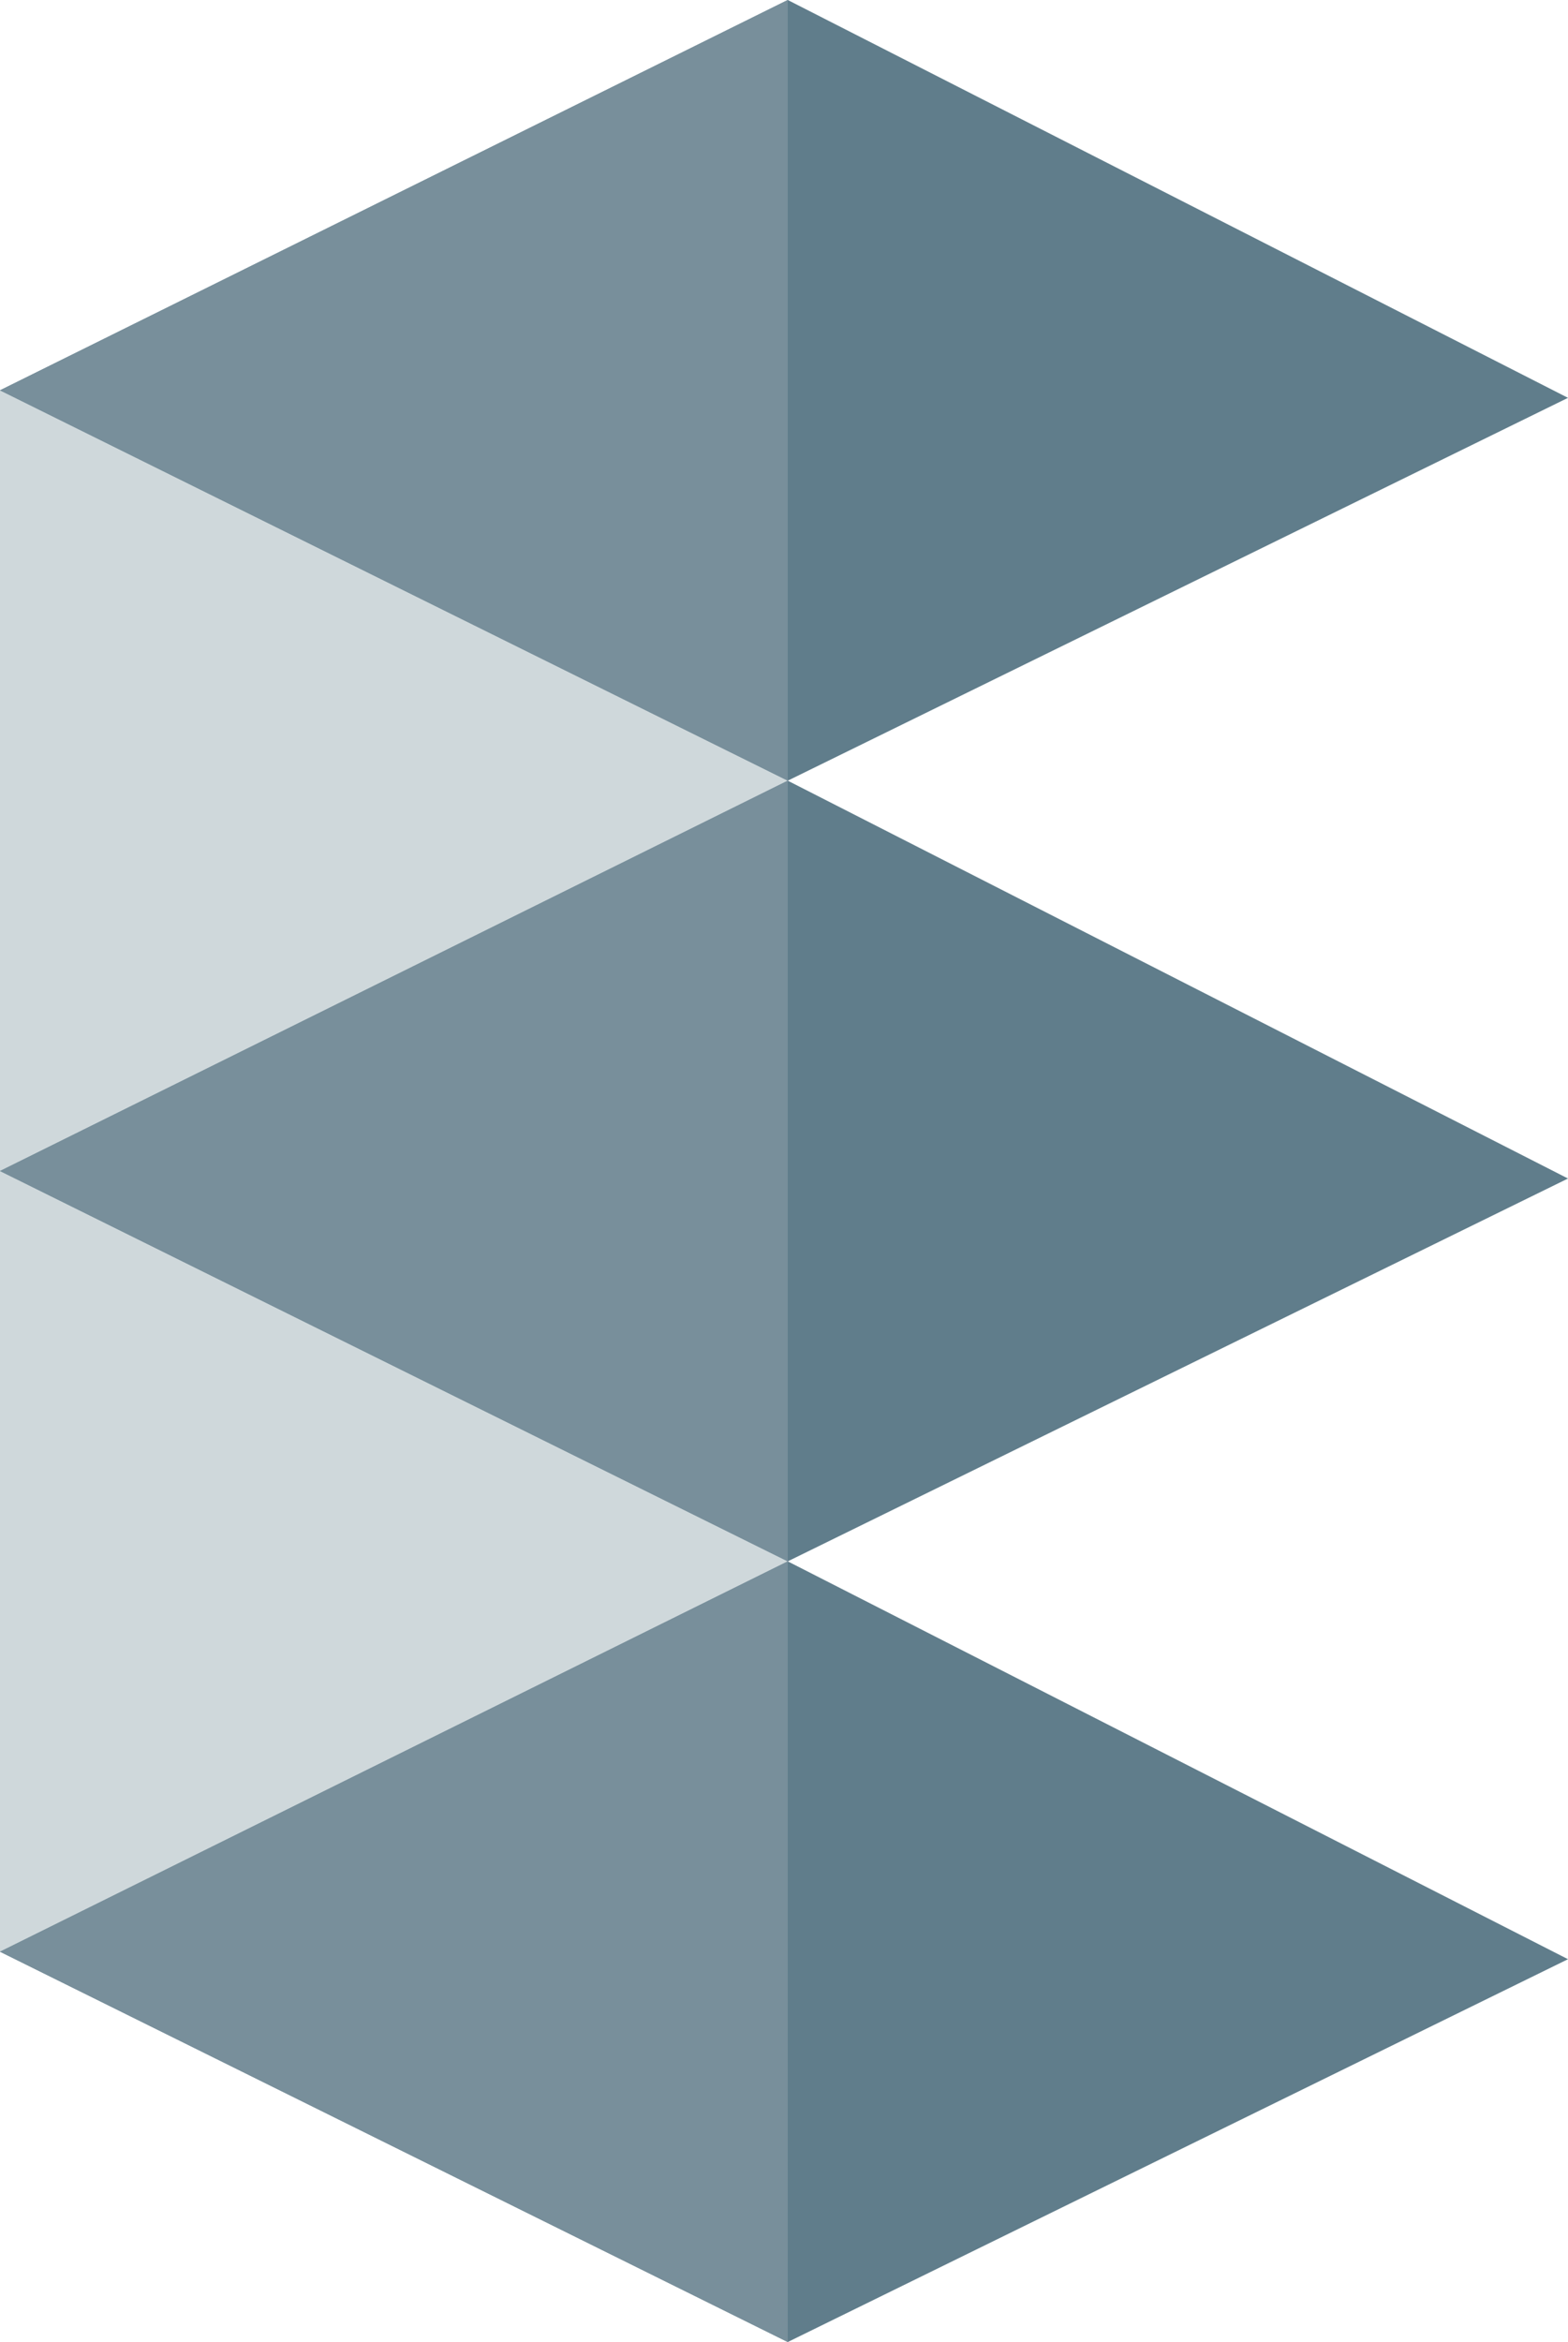 <svg class="svg-logo" xmlns="http://www.w3.org/2000/svg" height="31.2" viewBox="0 0 20.9 31.2"><title id="title">Erick Sahara - Logo</title><style type="text/css"><![CDATA[
	.st0{fill:#607D8B;}
	.st1{fill:#CFD8DB;}
	.st2{fill:#788F9B;}
]]></style><g id="left"><path class="st1" d="M0 26V15.6l10.5 5.2L0 26"/><path class="st1" d="M0 5.2l10.5 5.2L0 15.6z"/></g><g id="right"><path class="st0" d="M10.5 0L0 5.2l10.5 5.2 10.4-5.1zM10.5 10.4L0 15.6l10.5 5.2 10.4-5.1zM10.5 20.8L0 26l10.5 5.2 10.4-5.1z"/></g><g id="center"><path class="st2" d="M10.5 10.4L0 5.2 10.5 0zM10.5 20.8L0 15.6l10.5-5.2zM10.5 31.2L0 26l10.5-5.2z"/></g></svg>